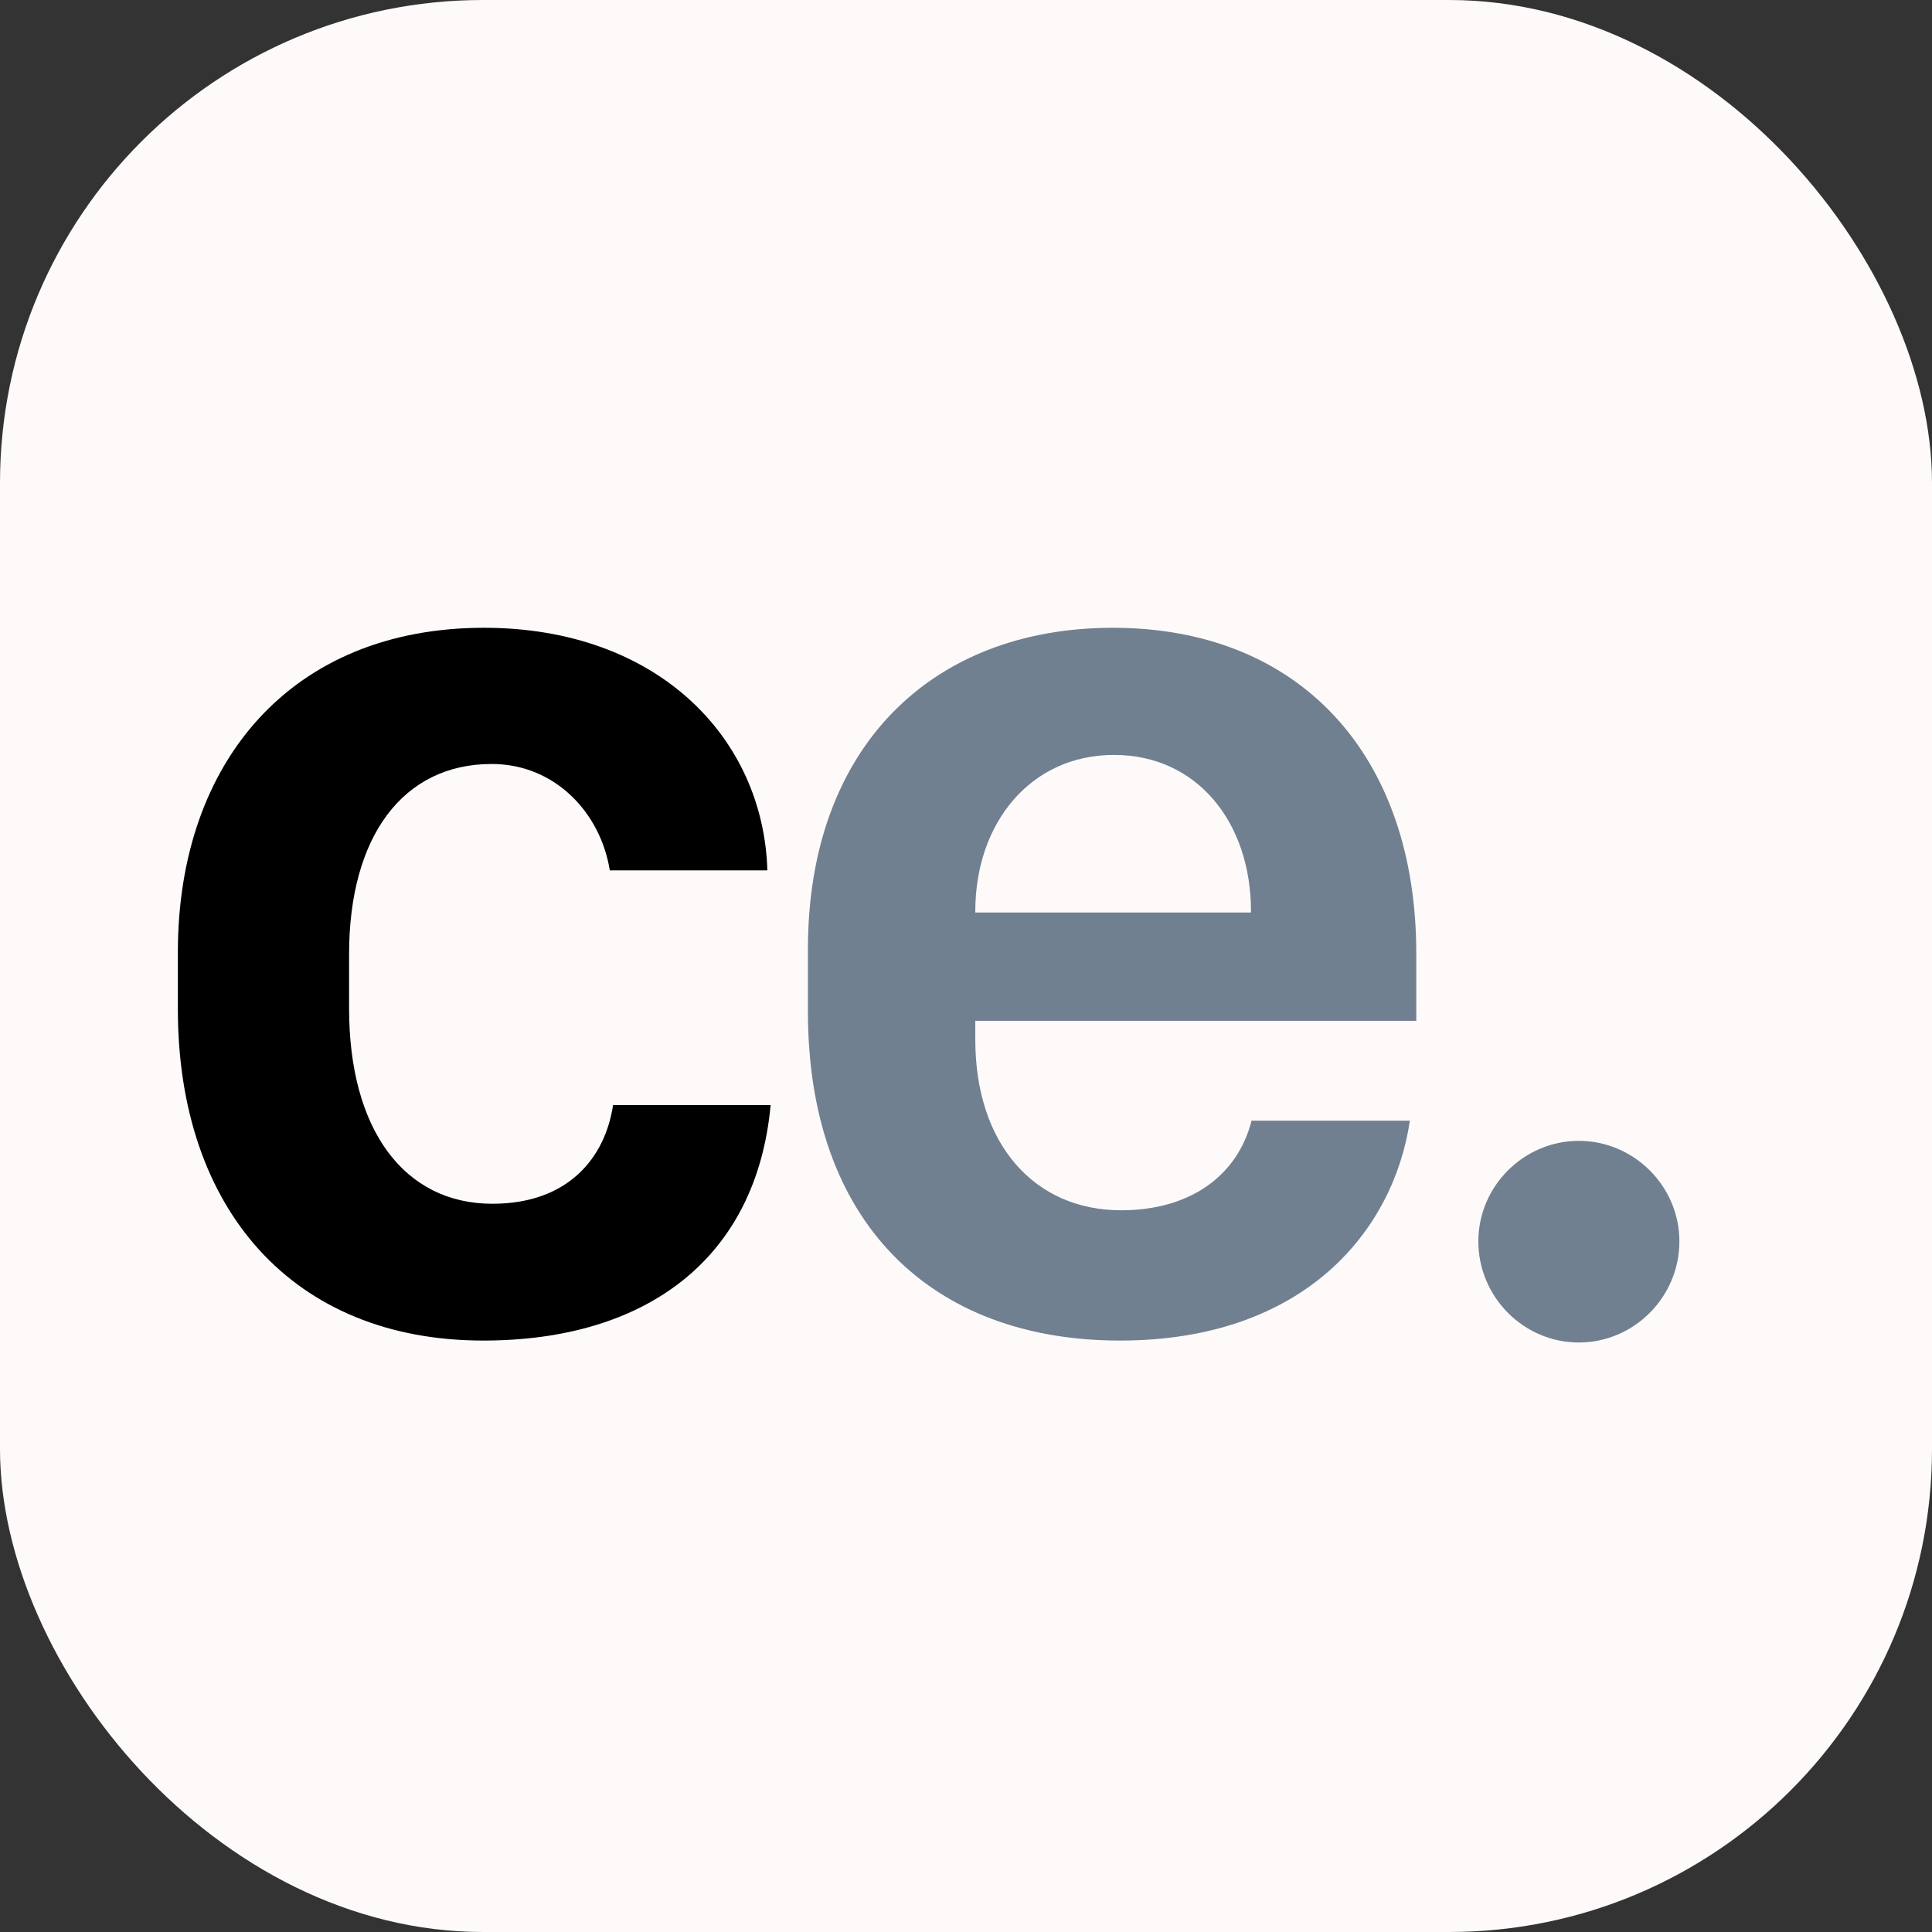 <svg width="16" height="16" viewBox="0 0 16 16" fill="none" xmlns="http://www.w3.org/2000/svg">
<rect x="0" y="0" width="16" height="16" fill="#333333" stroke="none"/>
<rect width="16" height="16" rx="4" fill="#FFFAFA"/>
<path d="M1.473 8.357V7.885C1.473 6.306 2.418 5.199 4.008 5.199C5.447 5.199 6.323 6.112 6.355 7.208H5.05C4.975 6.735 4.599 6.327 4.072 6.327C3.336 6.327 2.891 6.929 2.891 7.901V8.352C2.891 9.356 3.347 9.969 4.078 9.969C4.706 9.969 5.012 9.587 5.077 9.152H6.382C6.264 10.425 5.351 11.102 4.002 11.102C2.429 11.102 1.473 10.017 1.473 8.357Z" fill="black"/>
<path d="M9.275 11.102C7.712 11.102 6.691 10.124 6.691 8.379V7.858C6.691 6.188 7.717 5.199 9.216 5.199C10.768 5.199 11.729 6.257 11.729 7.896V8.454H8.077V8.61C8.077 9.475 8.566 10.023 9.285 10.023C9.849 10.023 10.247 9.743 10.365 9.281H11.676C11.541 10.194 10.8 11.102 9.275 11.102ZM8.077 7.557H10.36V7.546C10.36 6.811 9.914 6.252 9.226 6.252C8.534 6.252 8.077 6.816 8.077 7.546V7.557ZM12.243 10.28C12.243 9.824 12.619 9.448 13.075 9.448C13.532 9.448 13.908 9.824 13.908 10.28C13.908 10.742 13.532 11.118 13.075 11.118C12.619 11.118 12.243 10.742 12.243 10.28Z" fill="#708090"/>
</svg>
